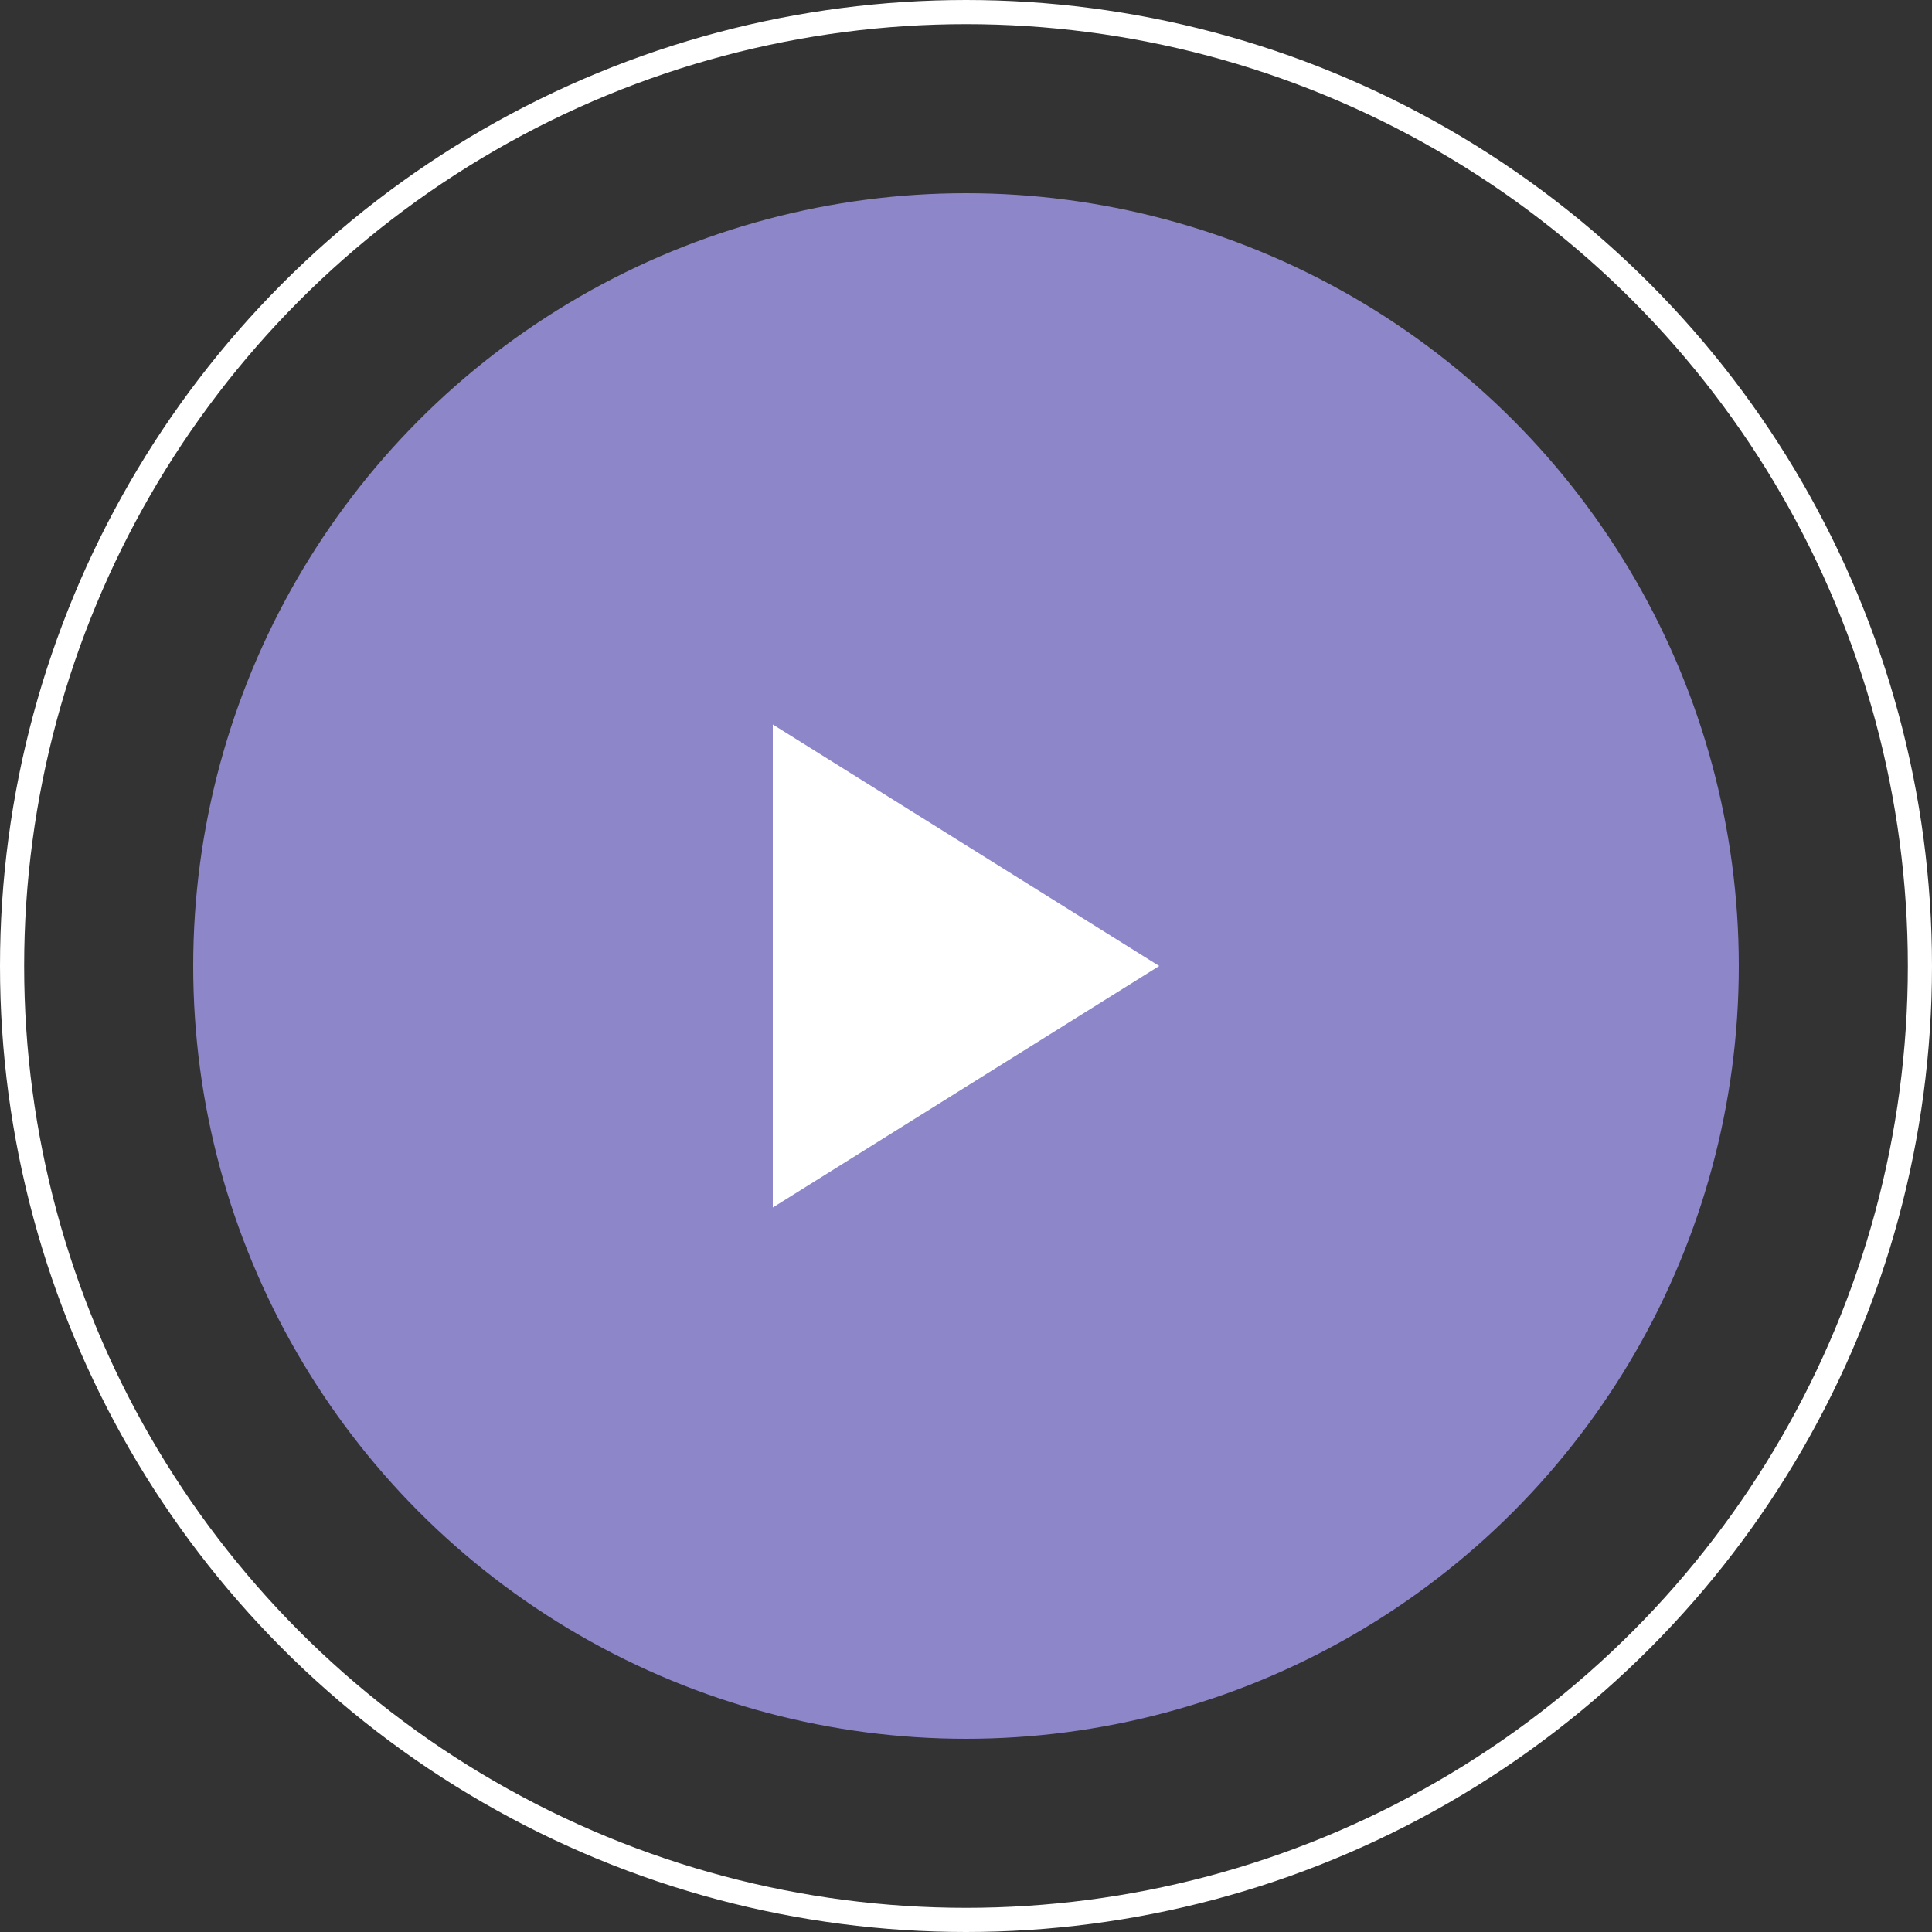 <svg width="80" height="80" viewBox="0 0 80 80" fill="none" xmlns="http://www.w3.org/2000/svg">
<rect x="0" y="0" width="80" height="80" fill="#333333" stroke="none"/>
<g id="Group 1">
<circle id="Ellipse 1" cx="40" cy="40" r="39.5" stroke="white"/>
<circle id="Ellipse 2" cx="40" cy="40" r="32" fill="#8D86C9"/>
<path id="Polygon 1" d="M48 40L32 50L32 30L48 40Z" fill="white"/>
</g>
</svg>
